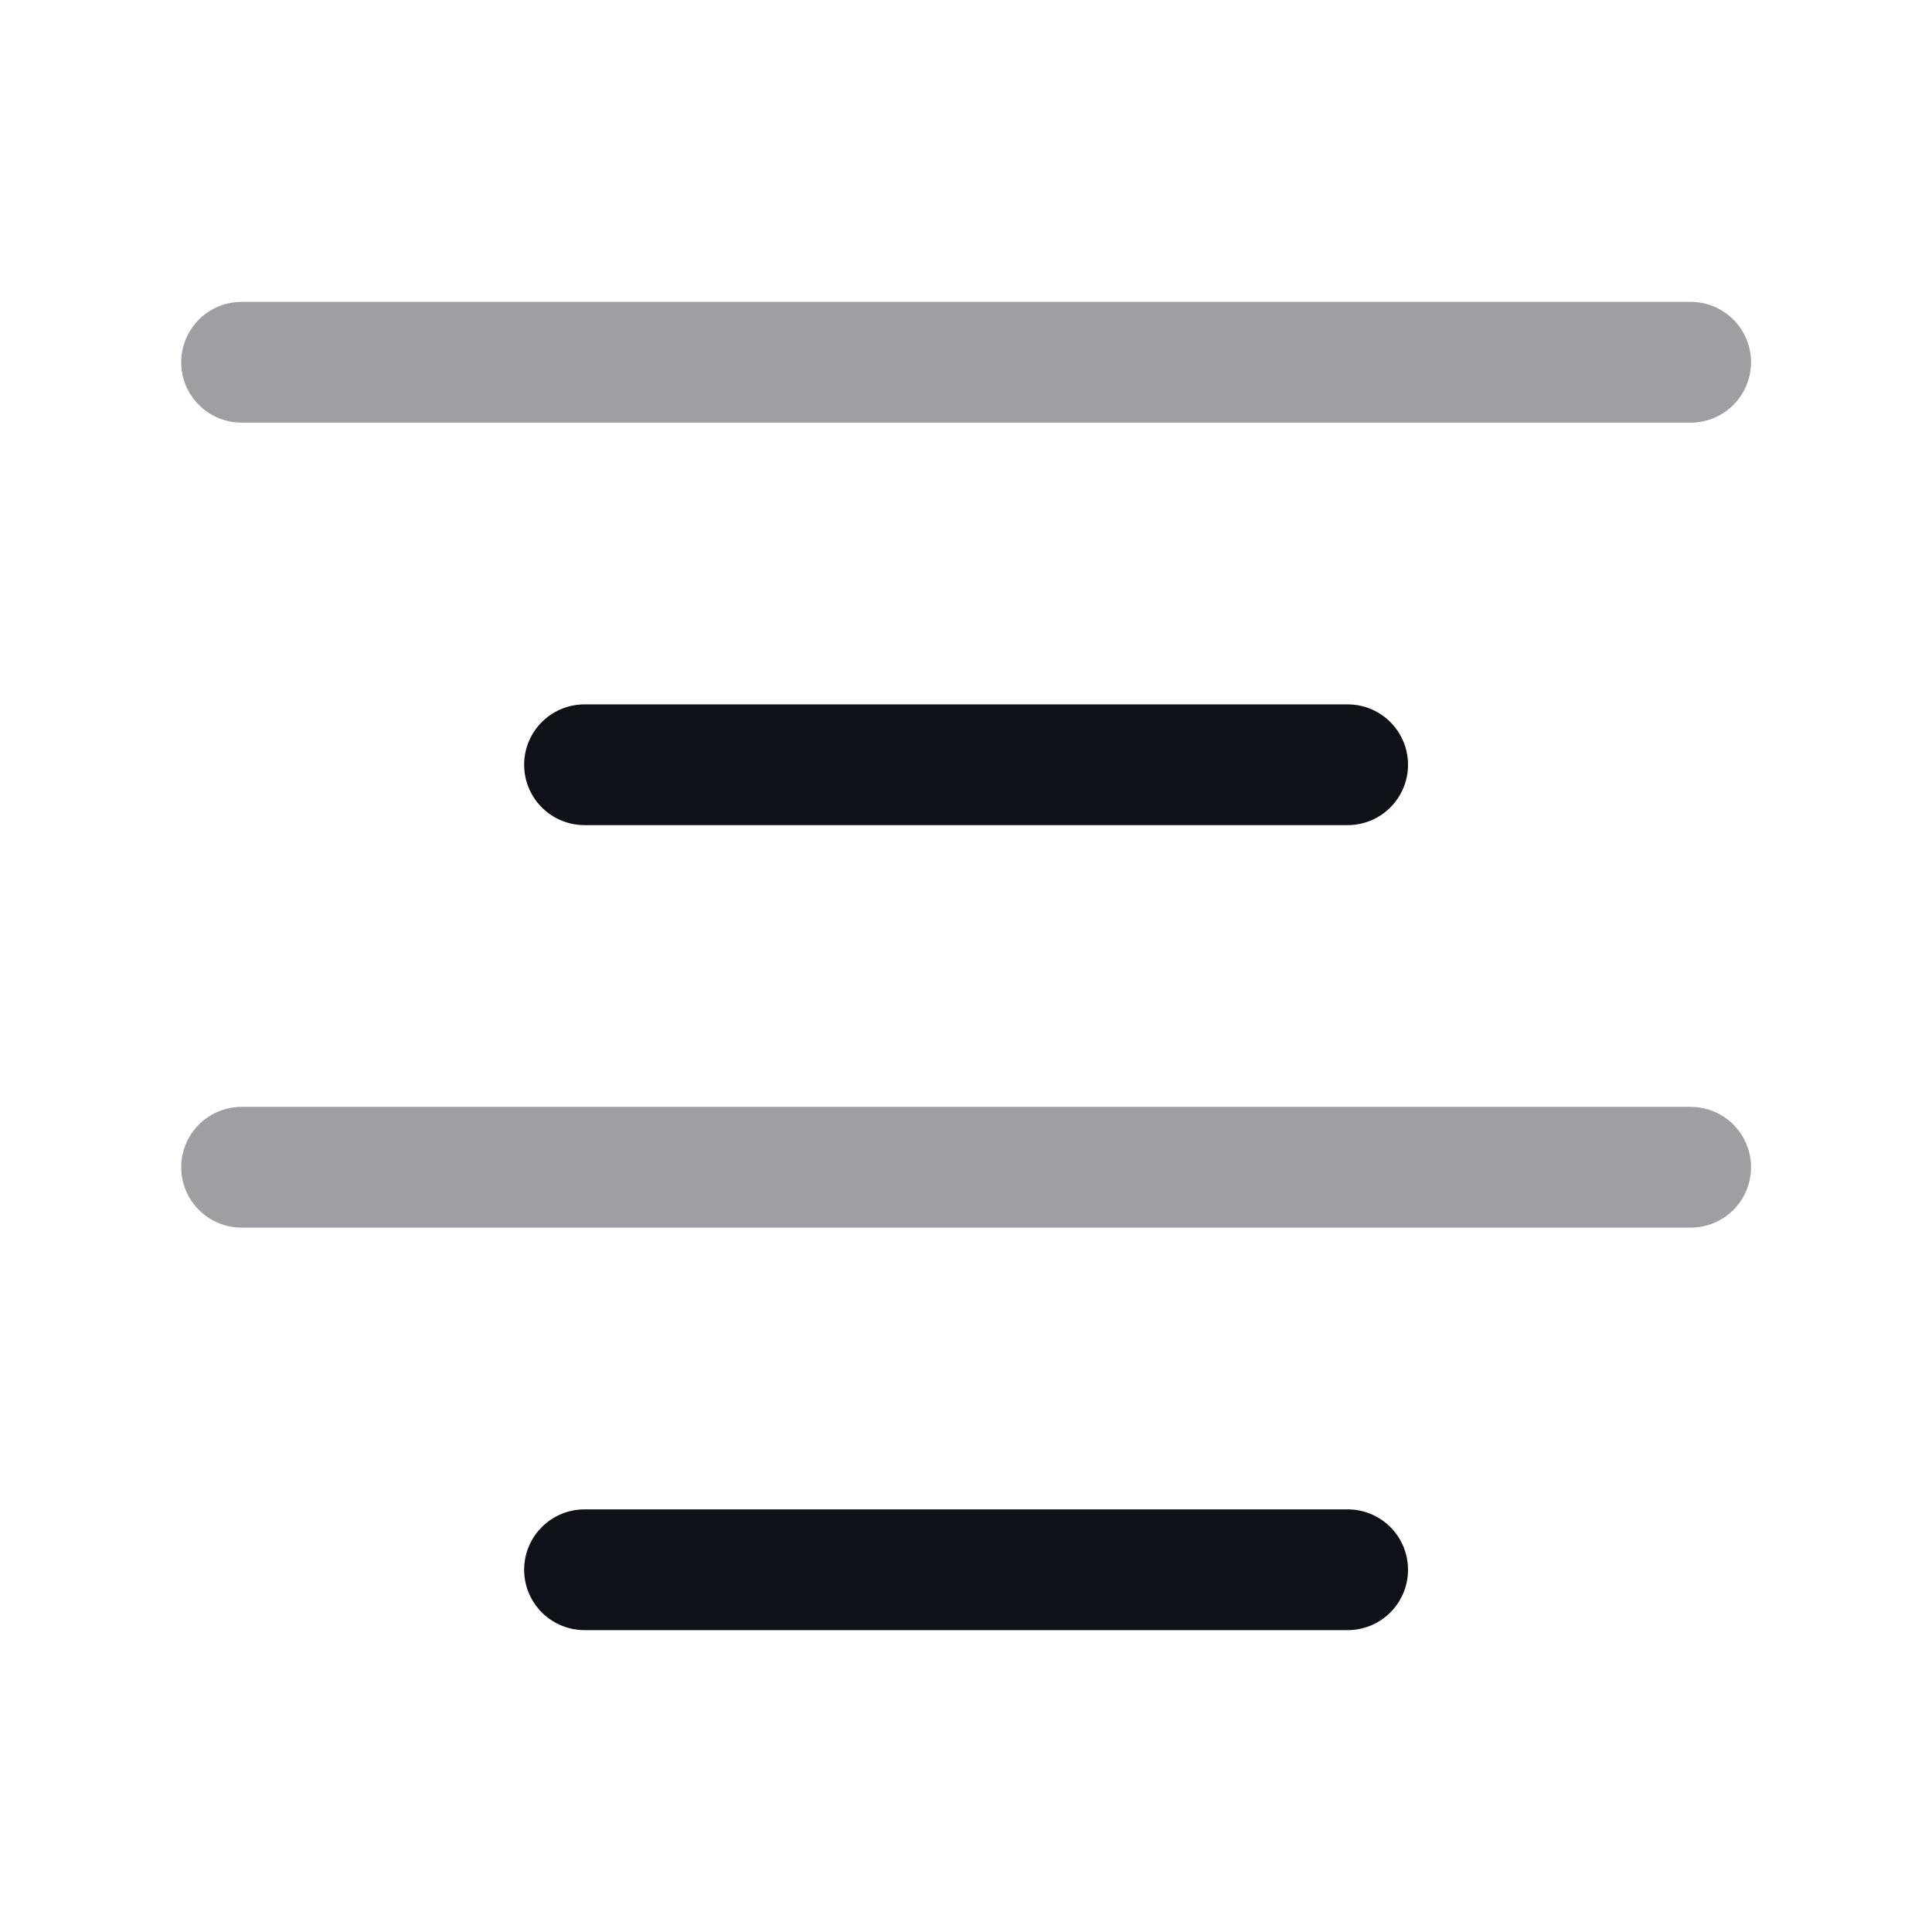 <svg width="24" height="24" viewBox="0 0 24 24" fill="none" xmlns="http://www.w3.org/2000/svg">
<path opacity="0.4" d="M3.001 4.5H21.002" stroke="#0E1117" stroke-width="1.5" stroke-linecap="round" stroke-linejoin="round"/>
<path d="M7.261 9.5H16.741" stroke="#0E1117" stroke-width="1.5" stroke-linecap="round" stroke-linejoin="round"/>
<path opacity="0.4" d="M3.001 14.5H21.002" stroke="#0E1117" stroke-width="1.5" stroke-linecap="round" stroke-linejoin="round"/>
<path d="M7.261 19.5H16.741" stroke="#0E1117" stroke-width="1.5" stroke-linecap="round" stroke-linejoin="round"/>
</svg>
